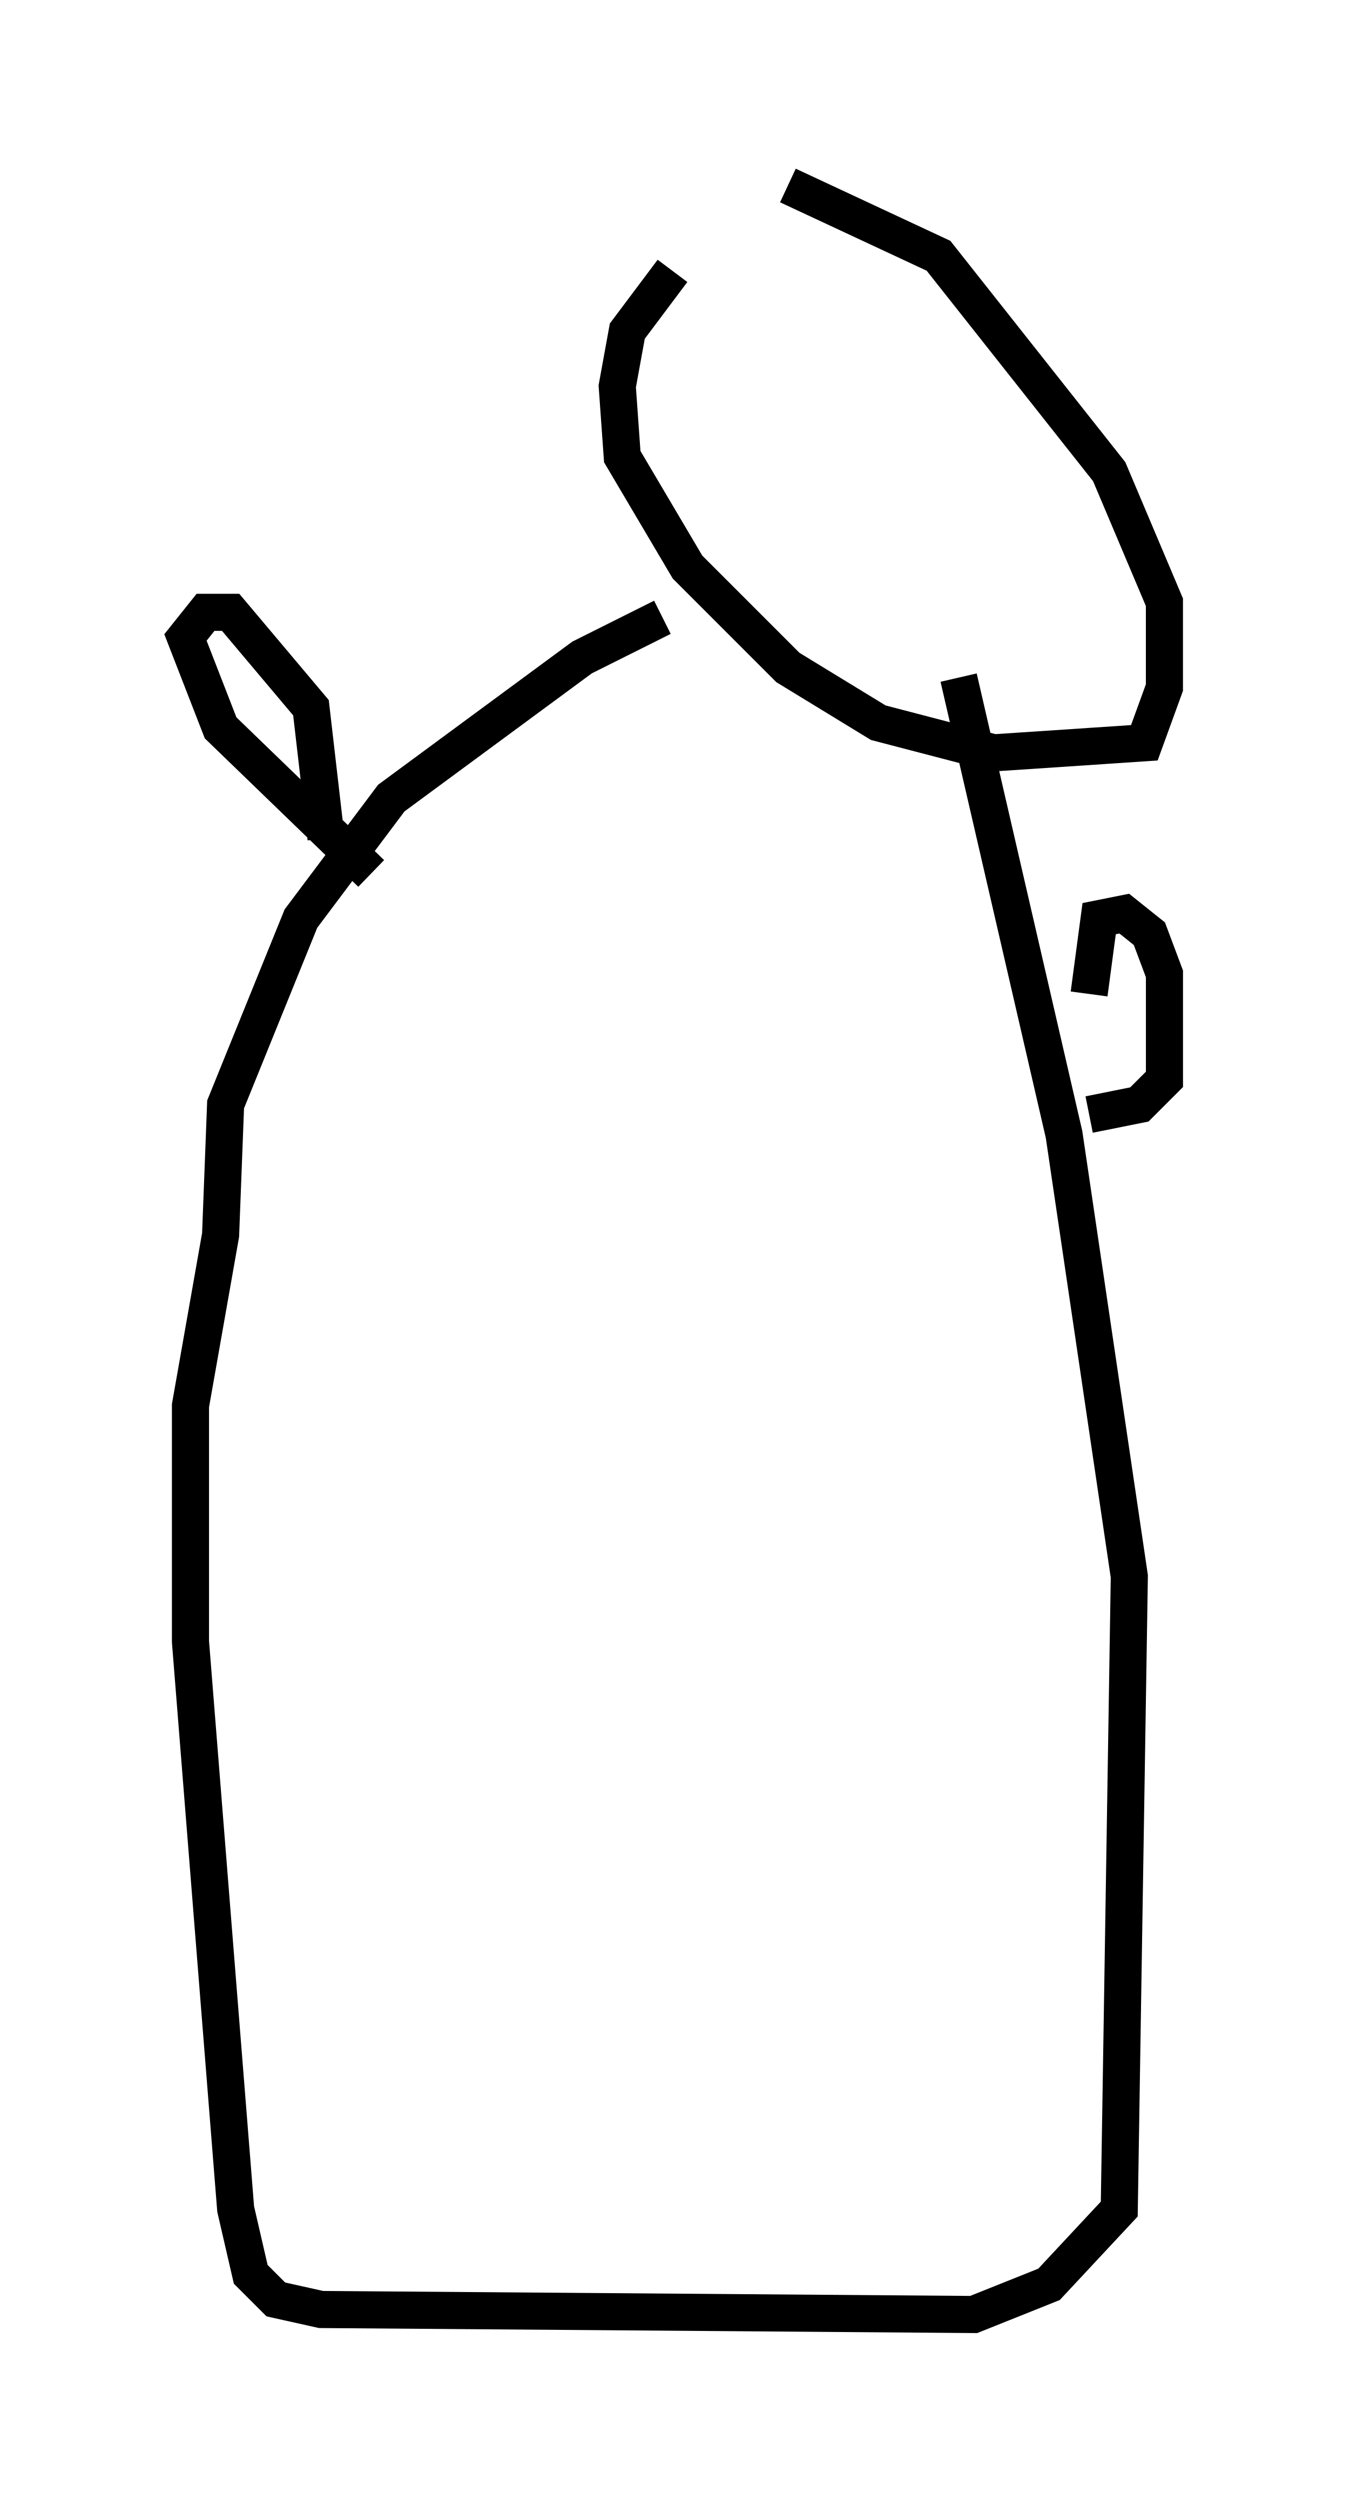 <?xml version="1.0" encoding="utf-8" ?>
<svg baseProfile="full" height="67.374" version="1.1" width="36.387" xmlns="http://www.w3.org/2000/svg" xmlns:ev="http://www.w3.org/2001/xml-events" xmlns:xlink="http://www.w3.org/1999/xlink"><defs /><rect fill="white" height="67.374" width="36.387" x="0" y="0" /><path d="M19.885, 6.353 m-1.759, 0.947 l-1.218, 1.624 -0.271, 1.488 l0.135, 1.894 1.759, 2.977 l2.706, 2.706 2.436, 1.488 l3.112, 0.812 4.059, -0.271 l0.541, -1.488 0.0, -2.3 l-1.488, -3.518 -4.601, -5.819 l-4.059, -1.894 m-3.383, 11.637 l-2.165, 1.083 -5.142, 3.789 l-2.436, 3.248 -2.03, 5.007 l-0.135, 3.518 -0.812, 4.601 l0.0, 6.36 1.218, 15.291 l0.406, 1.759 0.677, 0.677 l1.218, 0.271 17.591, 0.135 l2.03, -0.812 1.894, -2.03 l0.271, -17.05 -1.759, -11.908 l-2.842, -12.314 m-17.05, 4.33 l-0.406, -3.518 -2.165, -2.571 l-0.677, 0.0 -0.541, 0.677 l0.947, 2.436 4.059, 3.924 m19.35, 3.248 l0.271, -2.03 0.677, -0.135 l0.677, 0.541 0.406, 1.083 l0.0, 2.842 -0.677, 0.677 l-1.353, 0.271 " fill="none" stroke="black" stroke-width="1" /></svg>